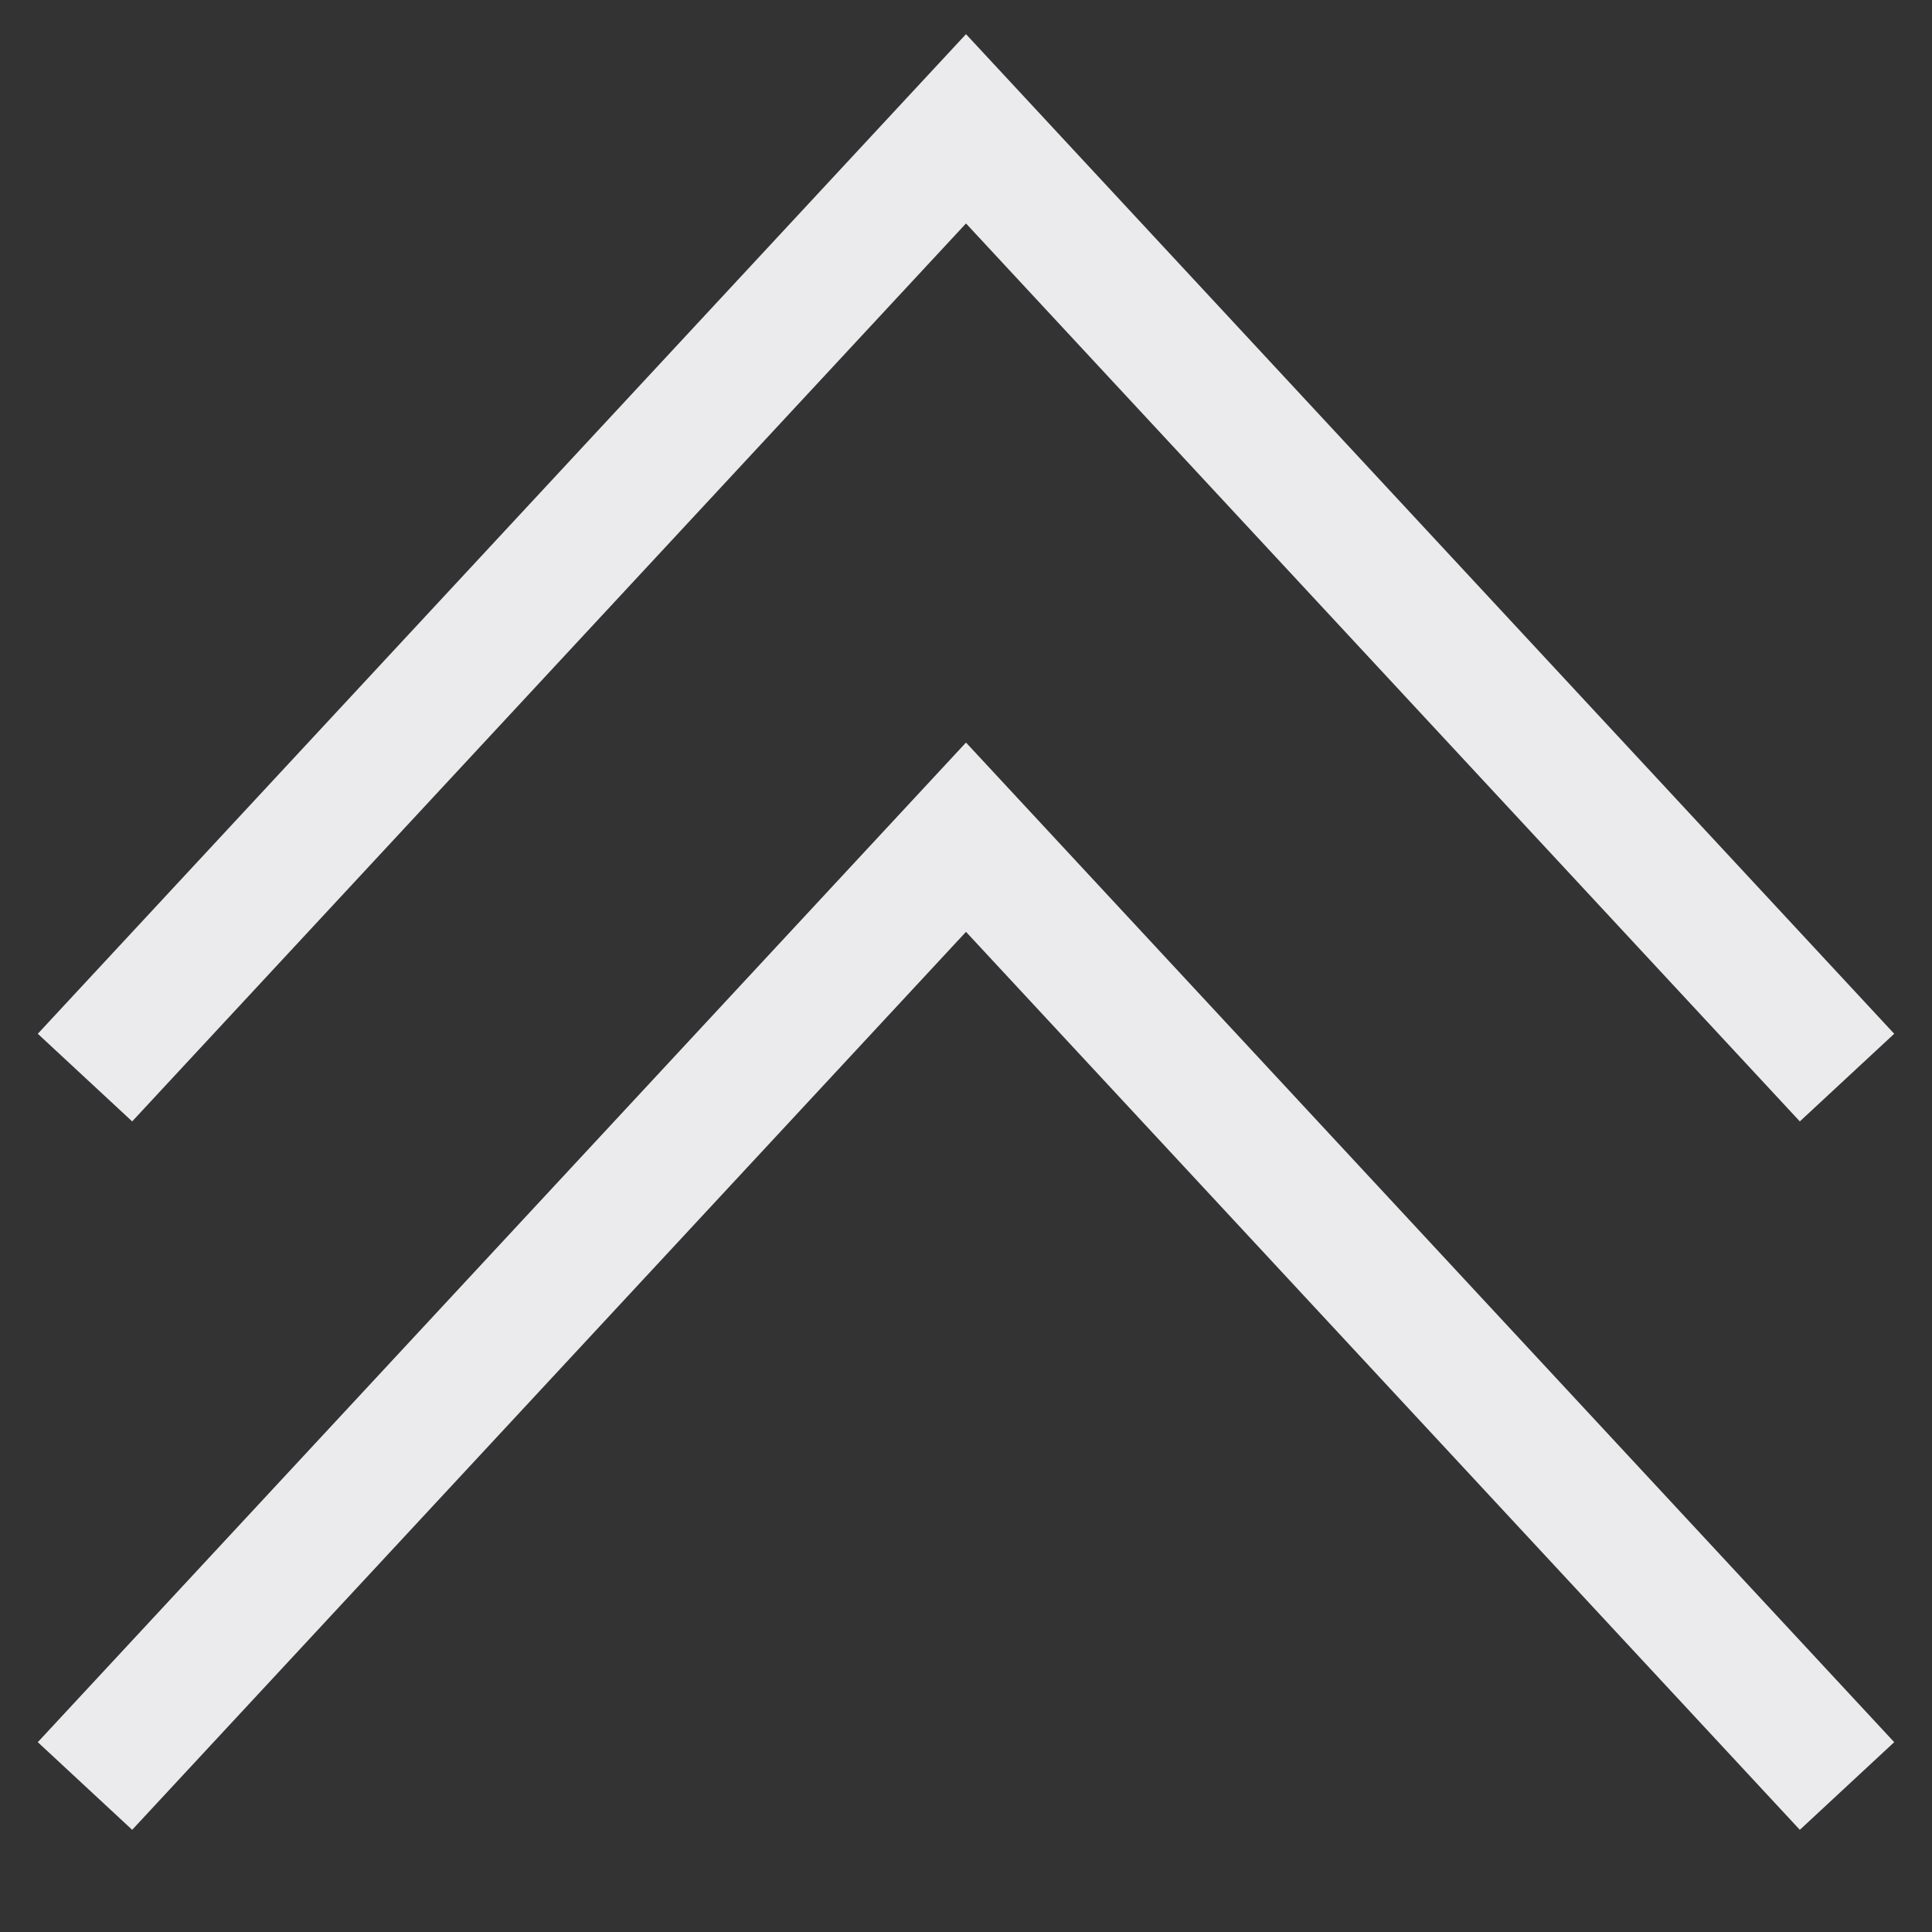 <svg width="15" height="15" viewBox="0 0 15 15" fill="none" xmlns="http://www.w3.org/2000/svg">
<rect x="0" y="0" width="15" height="15" fill="#333333" stroke="none"/>
<path d="M14 8L7.5 1L1 8M14 13.5L7.5 6.5L1 13.5" stroke="#EBEBED" stroke-linecap="square"/>
</svg>
